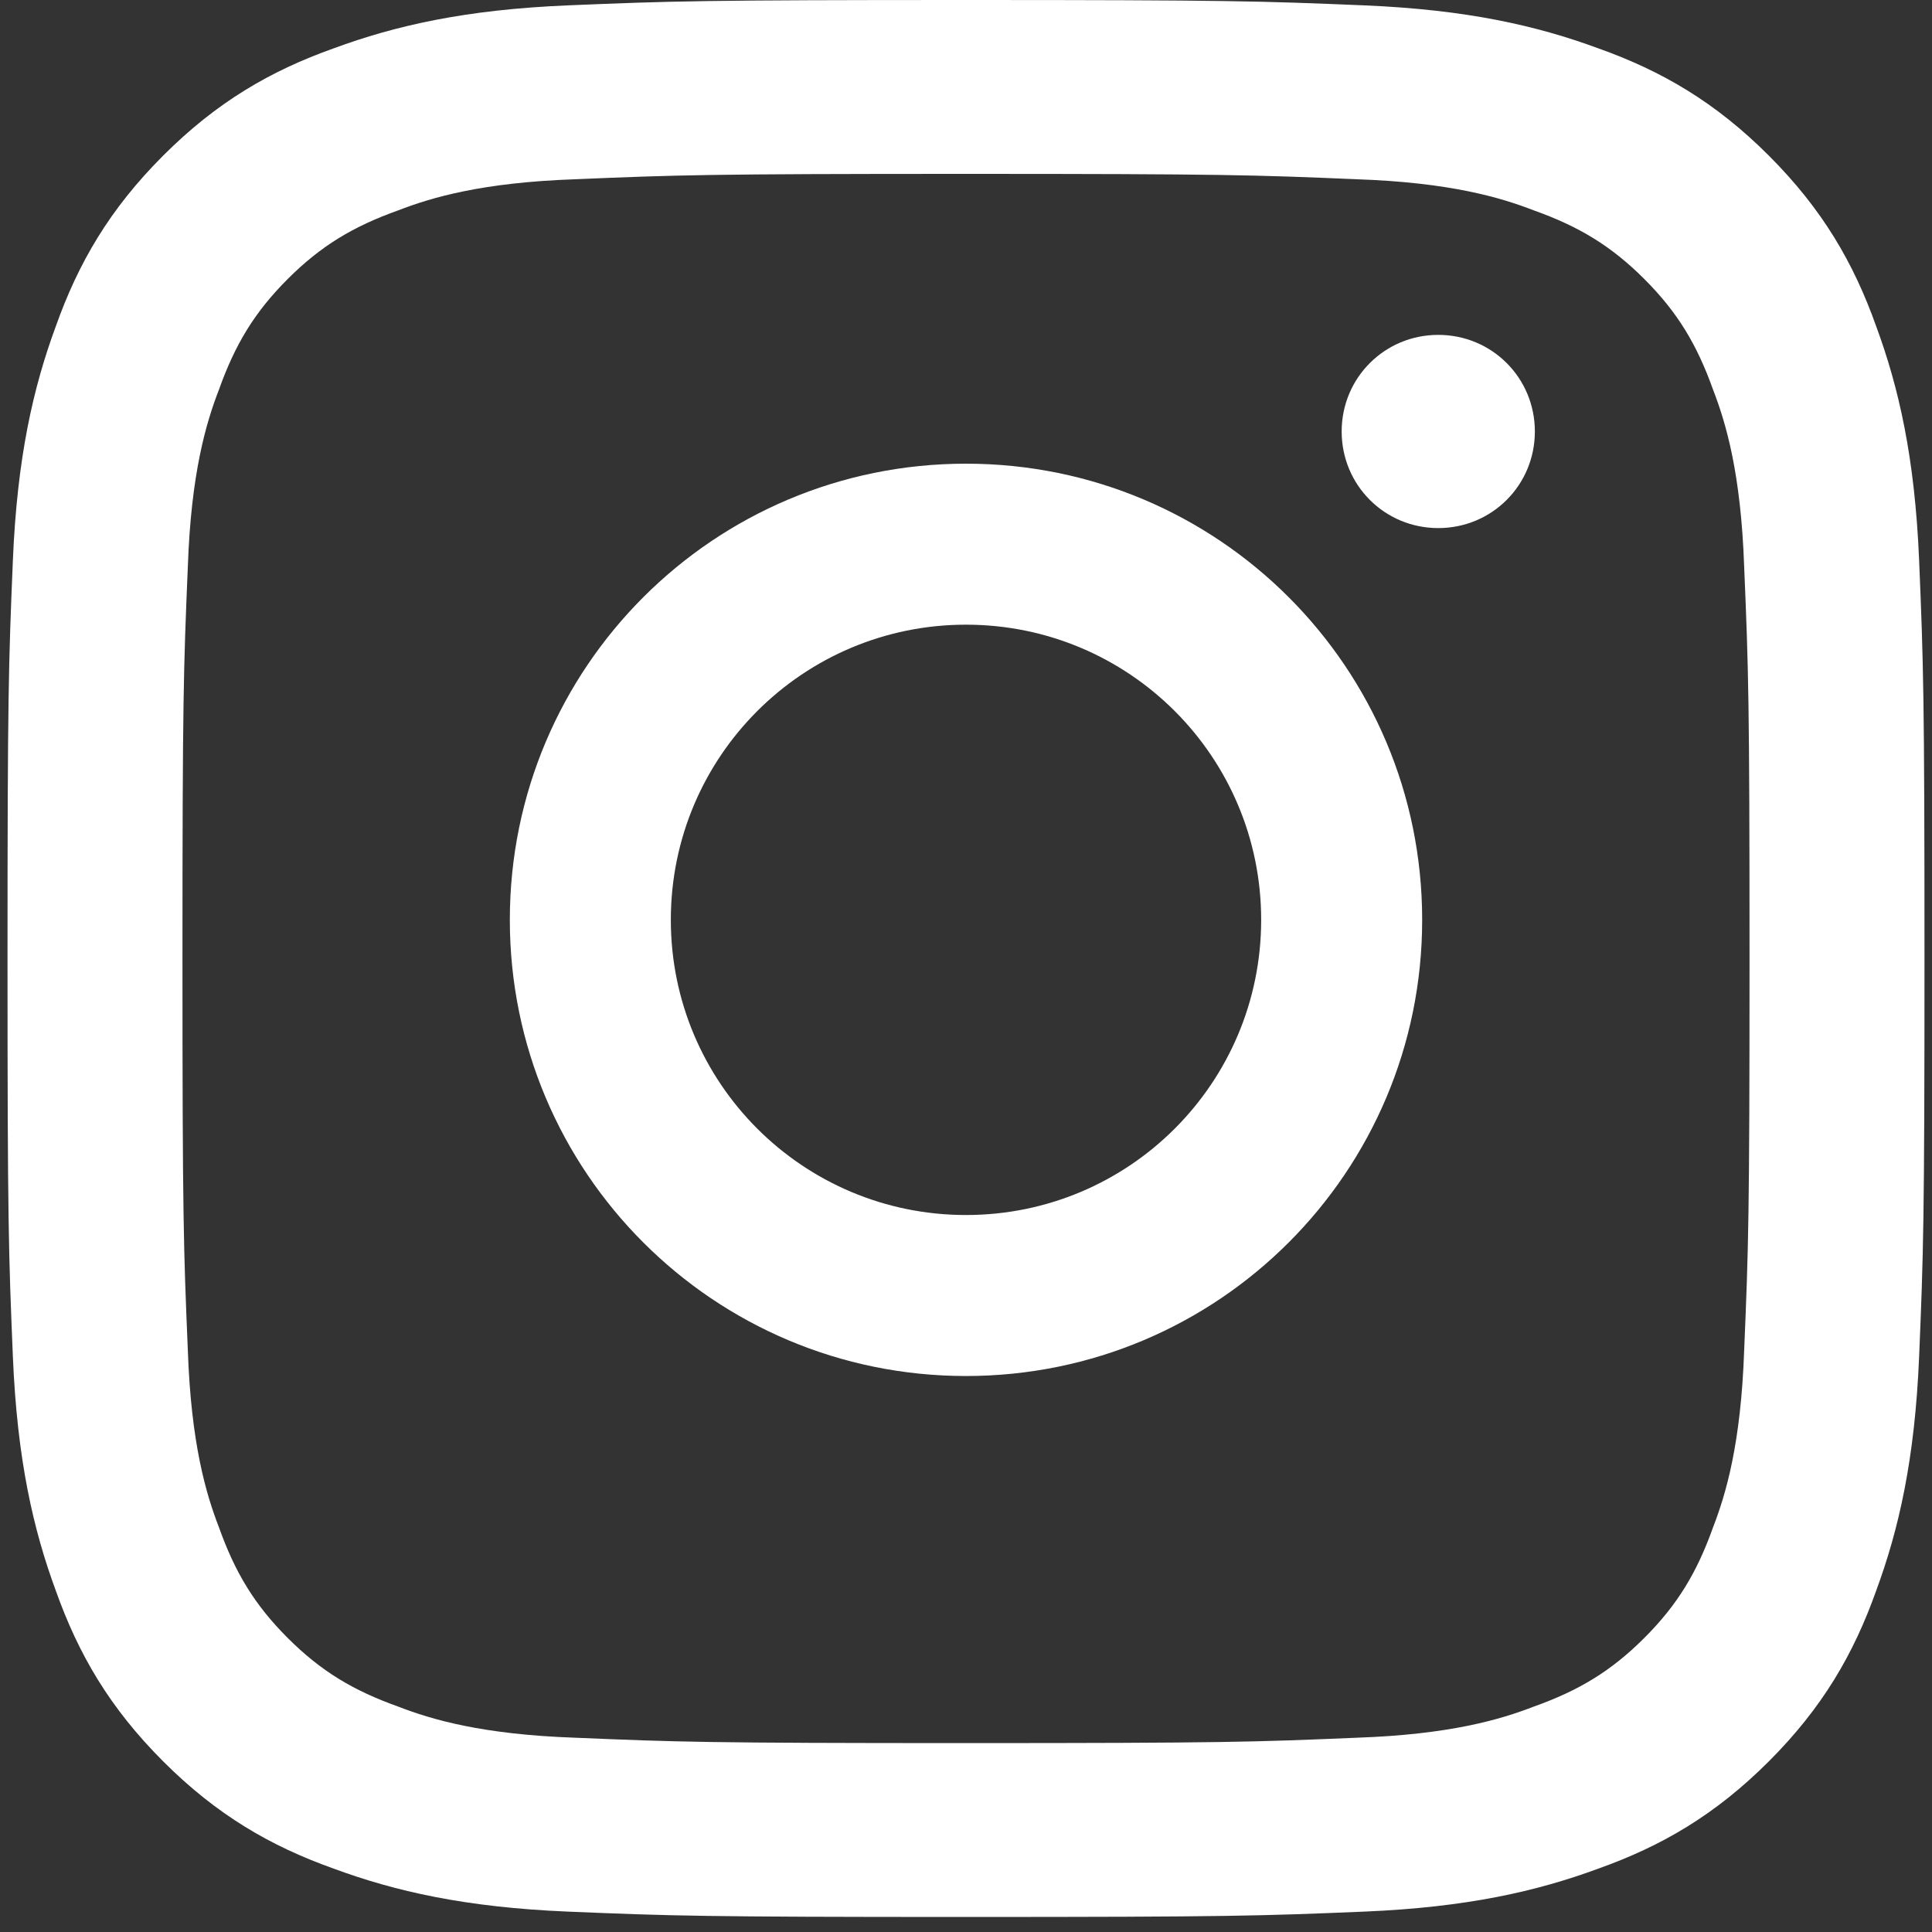 <svg width="18" height="18" viewBox="0 0 18 18" fill="none" xmlns="http://www.w3.org/2000/svg">
<rect x="0" y="0" width="18" height="18" fill="#333333" stroke="none"/>
<path d="M9 4.32C6.65 4.32 4.75 6.22 4.75 8.57C4.75 10.92 6.65 12.82 9 12.82C11.35 12.82 13.25 10.92 13.25 8.57C13.25 6.22 11.35 4.32 9 4.32ZM9 11.32C7.48 11.32 6.25 10.09 6.25 8.57C6.25 7.05 7.48 5.82 9 5.82C10.52 5.82 11.75 7.05 11.75 8.57C11.75 10.09 10.52 11.32 9 11.32Z" fill="#FFFFFF"/>
<path d="M13.4 3.12C12.9 3.12 12.5 3.52 12.5 4.02C12.5 4.52 12.9 4.92 13.4 4.92C13.9 4.92 14.3 4.52 14.3 4.02C14.3 3.52 13.9 3.12 13.4 3.12Z" fill="#FFFFFF"/>
<path d="M9 0C6.55 0 6.25 0.01 5.29 0.05C4.33 0.09 3.68 0.24 3.11 0.45C2.52 0.66 2.02 0.95 1.52 1.45C1.02 1.95 0.73 2.45 0.52 3.04C0.31 3.61 0.16 4.26 0.12 5.22C0.08 6.18 0.07 6.48 0.07 8.93C0.07 11.38 0.08 11.68 0.12 12.64C0.16 13.6 0.31 14.25 0.52 14.82C0.73 15.41 1.02 15.91 1.52 16.41C2.02 16.91 2.52 17.2 3.11 17.41C3.68 17.62 4.33 17.77 5.29 17.81C6.25 17.85 6.55 17.86 9 17.86C11.45 17.86 11.75 17.85 12.71 17.81C13.67 17.77 14.32 17.62 14.89 17.41C15.48 17.2 15.98 16.91 16.48 16.41C16.98 15.91 17.27 15.41 17.48 14.82C17.69 14.25 17.84 13.6 17.88 12.64C17.92 11.68 17.93 11.38 17.93 8.93C17.93 6.48 17.92 6.18 17.88 5.22C17.84 4.26 17.69 3.61 17.48 3.04C17.27 2.45 16.98 1.95 16.48 1.45C15.98 0.95 15.48 0.66 14.89 0.45C14.32 0.24 13.67 0.09 12.71 0.05C11.75 0.01 11.45 0 9 0ZM9 1.62C11.4 1.62 11.69 1.63 12.64 1.67C13.51 1.7 13.98 1.84 14.29 1.96C14.71 2.11 15.01 2.29 15.32 2.6C15.63 2.91 15.81 3.21 15.96 3.63C16.08 3.94 16.22 4.41 16.25 5.28C16.29 6.23 16.3 6.52 16.3 8.93C16.3 11.34 16.29 11.63 16.25 12.58C16.22 13.45 16.08 13.92 15.96 14.23C15.81 14.65 15.63 14.95 15.32 15.26C15.01 15.57 14.71 15.75 14.29 15.9C13.98 16.02 13.51 16.16 12.64 16.19C11.69 16.23 11.4 16.24 9 16.24C6.6 16.24 6.31 16.23 5.36 16.19C4.49 16.16 4.02 16.02 3.71 15.9C3.29 15.75 2.99 15.57 2.68 15.26C2.37 14.95 2.19 14.65 2.04 14.23C1.92 13.92 1.78 13.45 1.75 12.58C1.71 11.63 1.7 11.34 1.7 8.93C1.7 6.52 1.71 6.23 1.75 5.28C1.78 4.41 1.92 3.94 2.04 3.63C2.19 3.21 2.37 2.91 2.68 2.6C2.99 2.29 3.29 2.11 3.71 1.96C4.02 1.84 4.49 1.7 5.36 1.67C6.31 1.63 6.6 1.62 9 1.62Z" fill="#FFFFFF"/>
</svg>